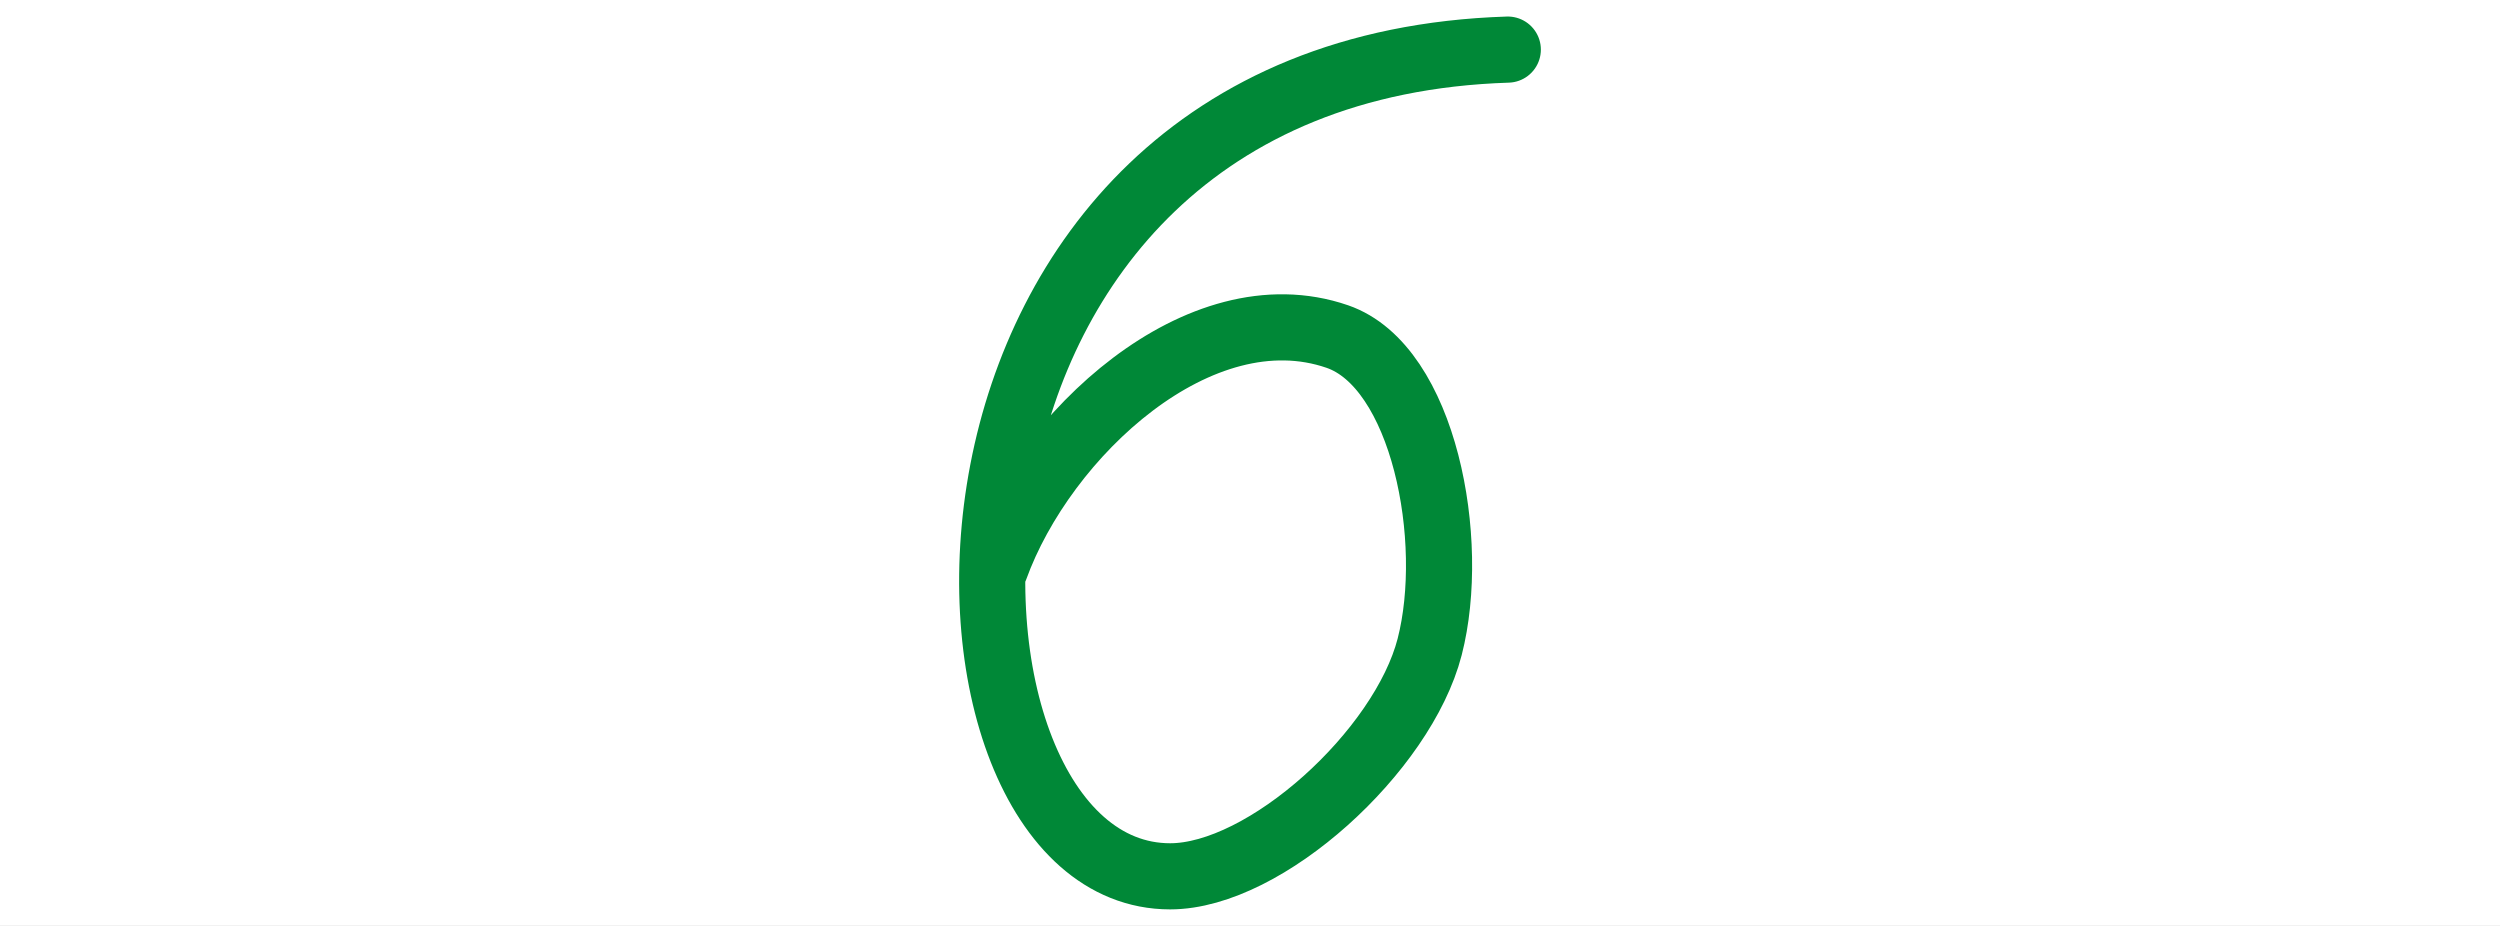 <?xml version="1.0" encoding="iso-8859-1"?>
<!-- Generator: Adobe Illustrator 13.0.0, SVG Export Plug-In . SVG Version: 6.00 Build 14948)  -->
<!DOCTYPE svg PUBLIC "-//W3C//DTD SVG 1.1//EN" "http://www.w3.org/Graphics/SVG/1.1/DTD/svg11.dtd">
<svg version="1.1" xmlns="http://www.w3.org/2000/svg" xmlns:xlink="http://www.w3.org/1999/xlink" x="0px" y="0px" width="378px"
	 height="140px" viewBox="0 0 378 140" style="enable-background:new 0 0 378 140;" xml:space="preserve">
<rect x="0" y="0" width="378" height="140" fill="#333333" stroke="none"/>
<g id="Layer_2">
	<g>
		<rect style="fill:none;" width="378" height="140"/>
		<rect style="fill:#FFFFFF;" width="378" height="140"/>
	</g>
</g>
<g id="Layer_3">
	<path style="fill:none;stroke:#008837;stroke-width:10;stroke-linecap:round;stroke-linejoin:round;" d="M227.979,7.5
		c-95.025,3.029-91.549,125-51.056,125c14.406,0,35.185-18.926,39.244-34.699c4.141-16.092-0.865-42.4-13.967-46.916
		c-20.801-7.171-44.411,14.776-51.733,35.011"/>
</g>
</svg>
